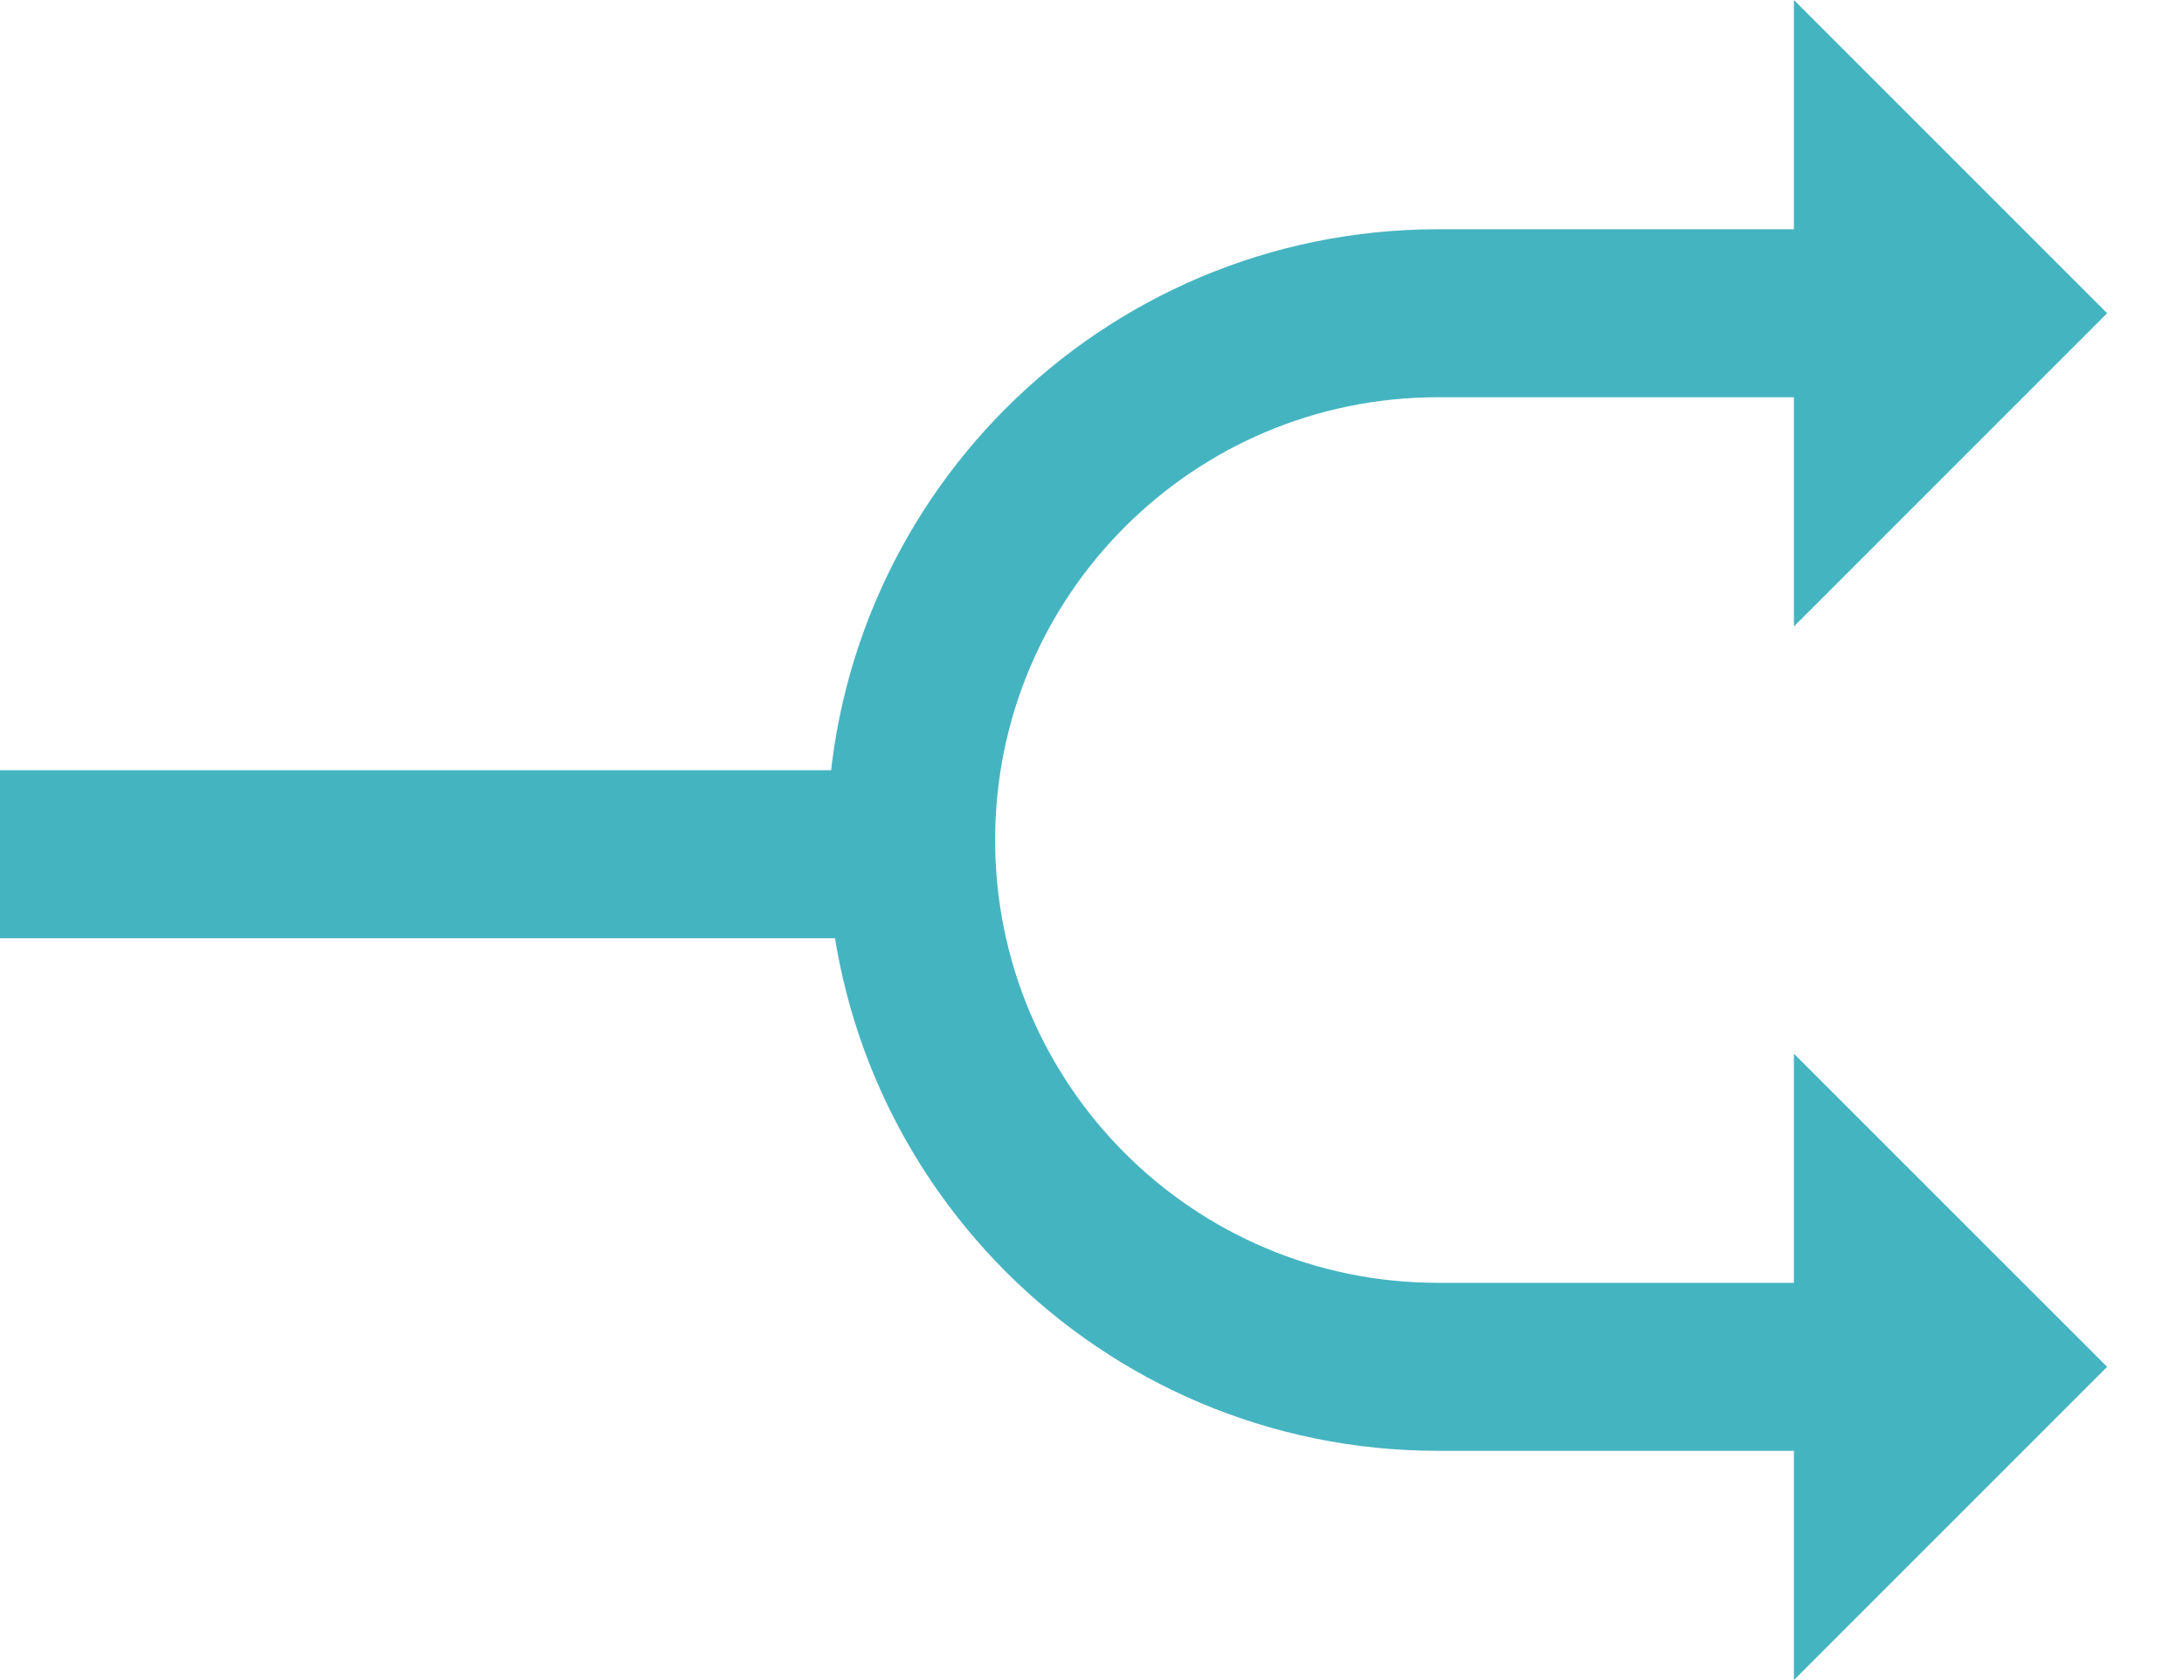 <svg width="26" height="20" viewBox="0 0 26 20" fill="none" xmlns="http://www.w3.org/2000/svg">
<path d="M23.39 3.729L17.118 3.729C13.655 3.729 10.847 6.537 10.847 10V10C10.847 13.464 13.655 16.271 17.118 16.271H23.39" stroke="#45B4C1" stroke-width="2"/>
<path d="M10.426 10.169H0" stroke="#45B4C1" stroke-width="2"/>
<path fill-rule="evenodd" clip-rule="evenodd" d="M21.356 7.458V0L25.085 3.729L21.356 7.458Z" fill="#45B4C1"/>
<path fill-rule="evenodd" clip-rule="evenodd" d="M21.356 20V12.543L25.085 16.271L21.356 20Z" fill="#45B4C1"/>
</svg>

